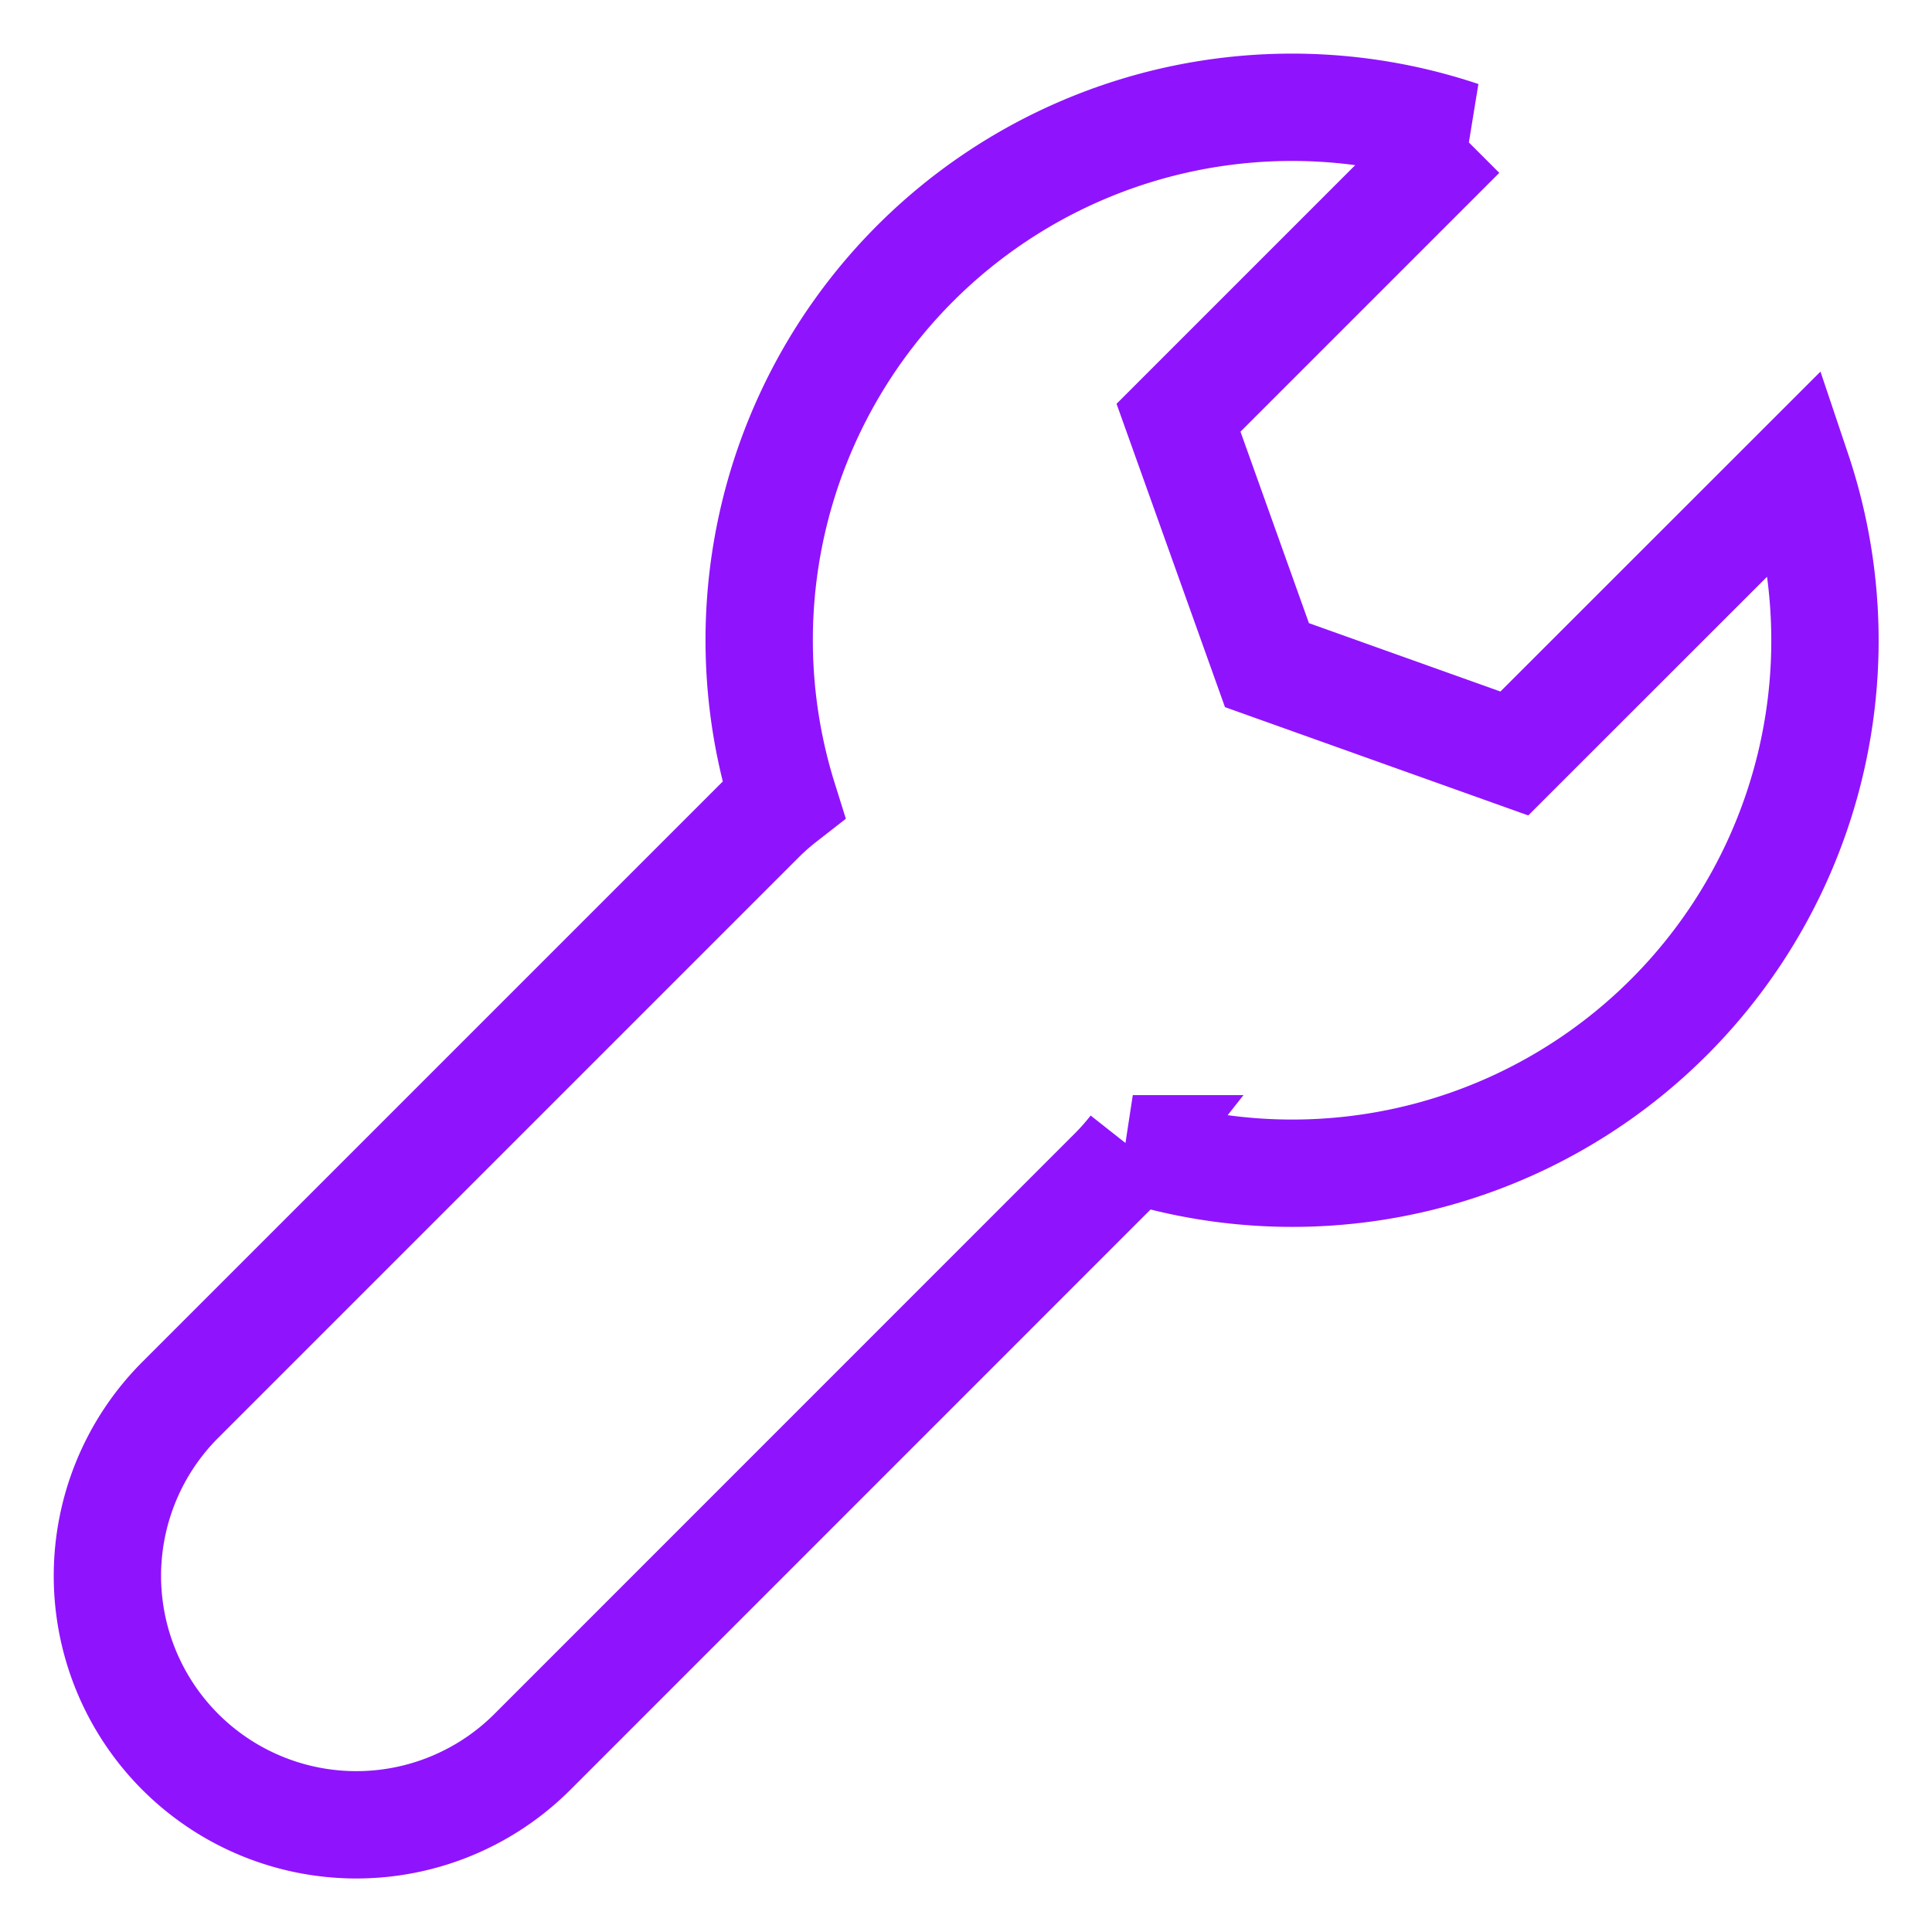 <svg xmlns="http://www.w3.org/2000/svg" width="18" height="18" viewBox="0 0 18 18">
    <path fill="none" fill-rule="nonzero" stroke="#9013FE" d="M16.744 4.386L14.109 7.02l-2.305-.823-.824-2.305 2.635-2.635A4.964 4.964 0 0 0 7.3 7.447a2.335 2.335 0 0 0-.208.183L1.68 13.042a2.319 2.319 0 1 0 3.28 3.28l5.411-5.412c.066-.066.127-.136.183-.207a4.963 4.963 0 0 0 6.19-6.317z"/>
</svg>
